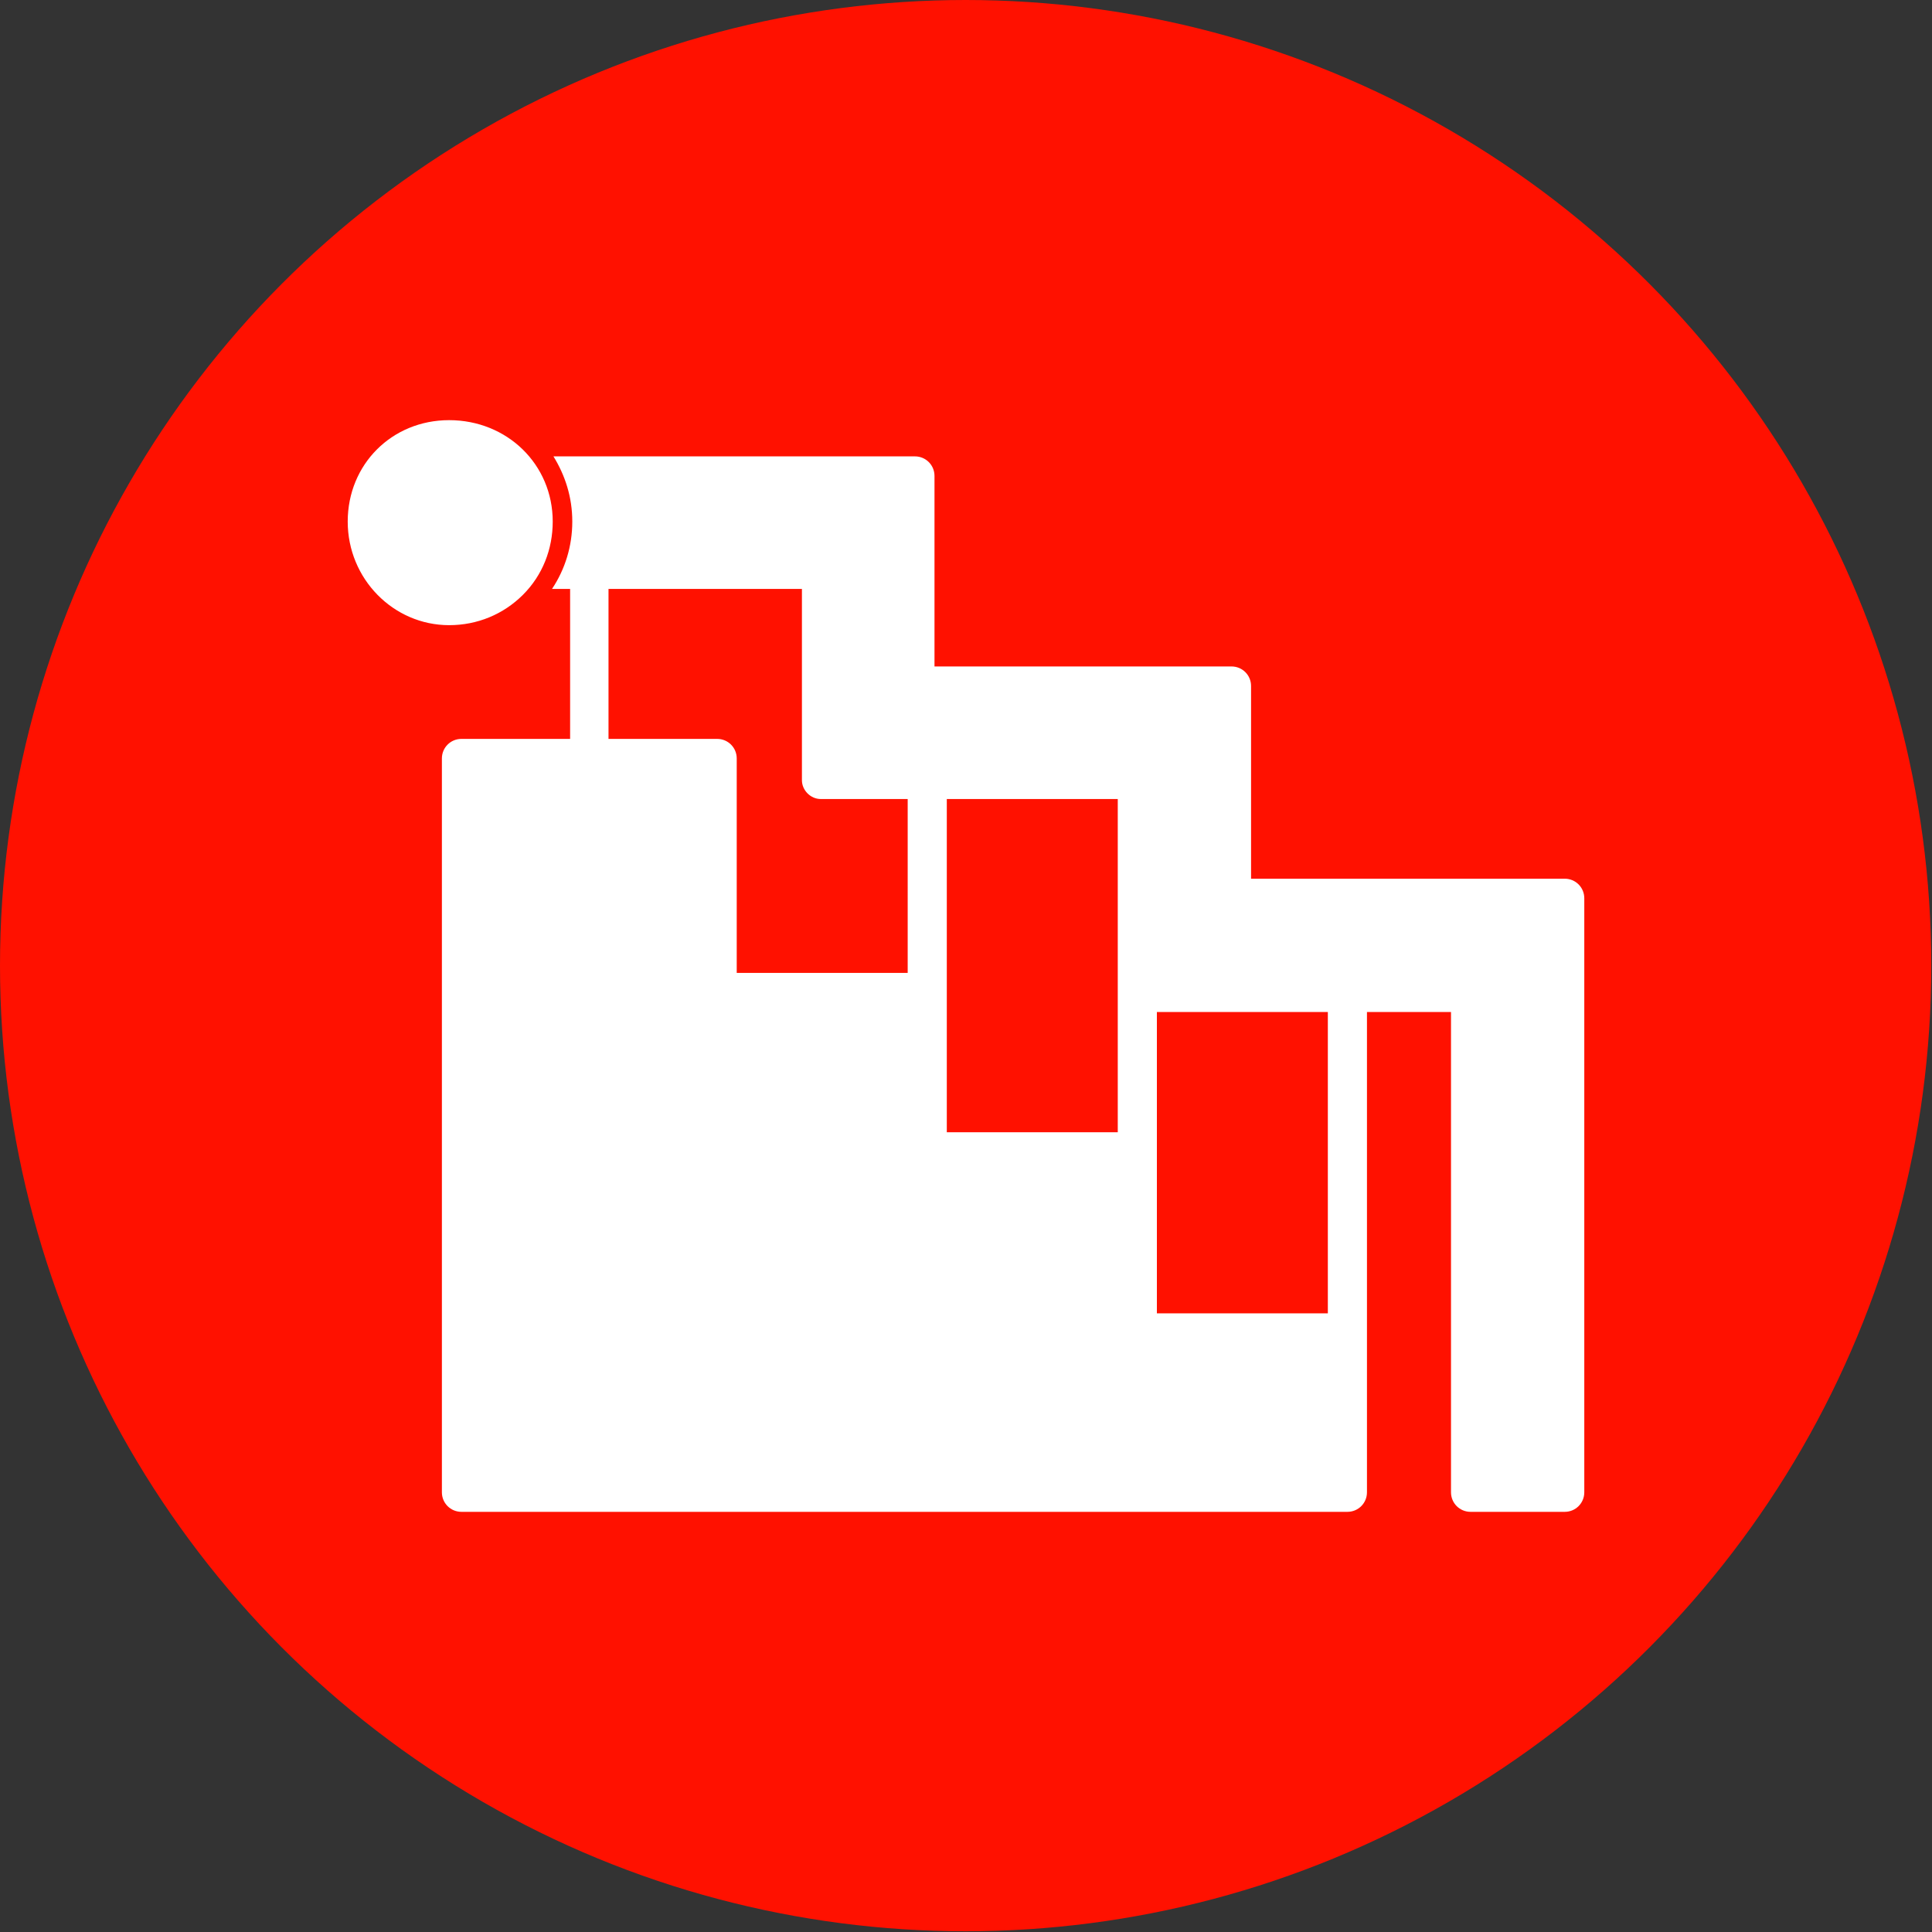 <svg clip-rule="evenodd" fill-rule="evenodd" height="2.667in" image-rendering="optimizeQuality" shape-rendering="geometricPrecision" text-rendering="geometricPrecision" viewBox="0 0 2667 2667" width="2.667in" xmlns="http://www.w3.org/2000/svg"><rect x="0" y="0" width="2667" height="2667" fill="#333333" stroke="none"/><g id="Layer_x0020_1"><circle cx="1333" cy="1333" fill="#f10" r="1333"/><path d="m1860 2087h-290-290-290-353c-15 0-27-12-27-27v-1013c0-15 12-27 27-27h150v-207h-25c18-27 28-59 28-93s-10-64-26-90h499c15 0 27 12 27 27v263h410c15 0 27 12 27 27v266h433c15 0 27 12 27 27v820c0 15-12 27-27 27h-130c-15 0-27-12-27-27v-663h-116v443 220c0 15-12 27-27 27zm-1240-1224c-77 0-140-64-140-143s61-140 140-140c80 0 143 61 143 140 0 38-14 74-41 101s-63 42-102 42zm1213 534h-236v193 223h236zm-290-27v-267h-236v267 27 166h236zm-290-267h-120c-14 0-26-12-26-26v-264h-267v207h150c15 0 27 12 27 27v296h236z" fill="#fff"/></g></svg>